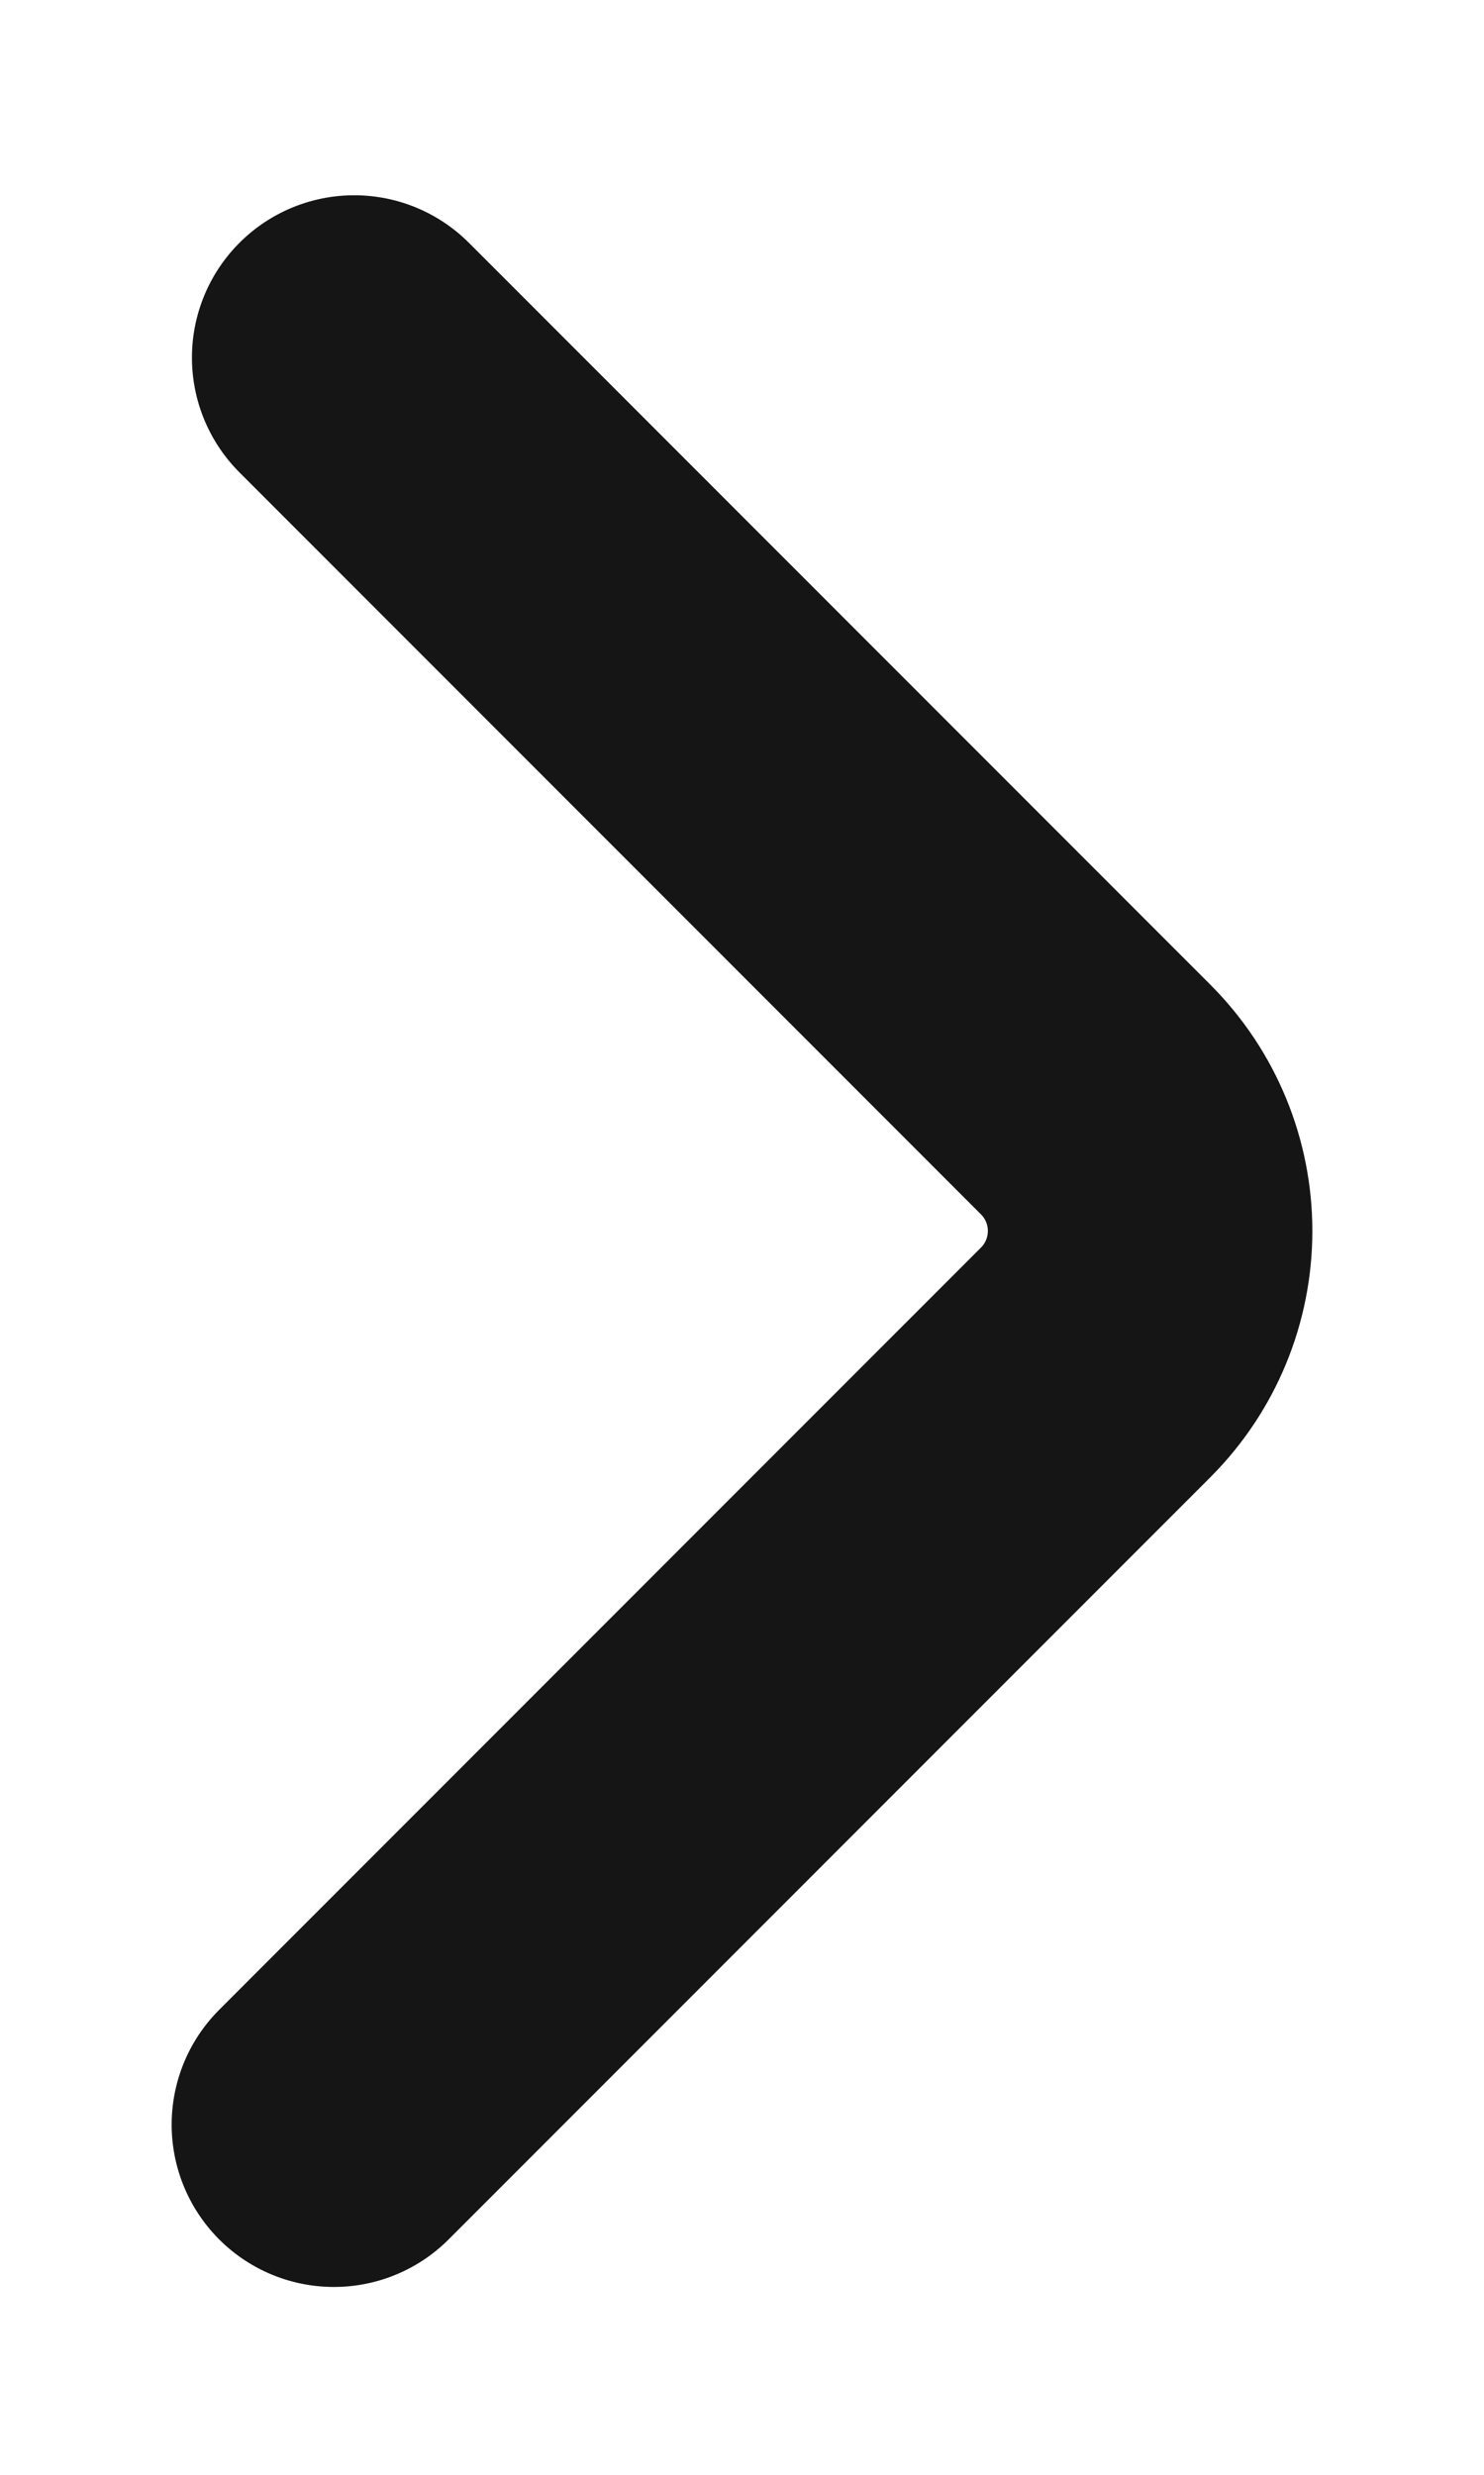 <svg width="6" height="10" viewBox="0 0 6 10" fill="none" xmlns="http://www.w3.org/2000/svg">
<path d="M1.35 8.585L4.432 5.503C4.572 5.362 4.65 5.172 4.65 4.974C4.65 4.776 4.572 4.586 4.432 4.445L1.432 1.445" stroke="#151515" stroke-width="1.312" stroke-linecap="round" stroke-linejoin="bevel"/>
</svg>
